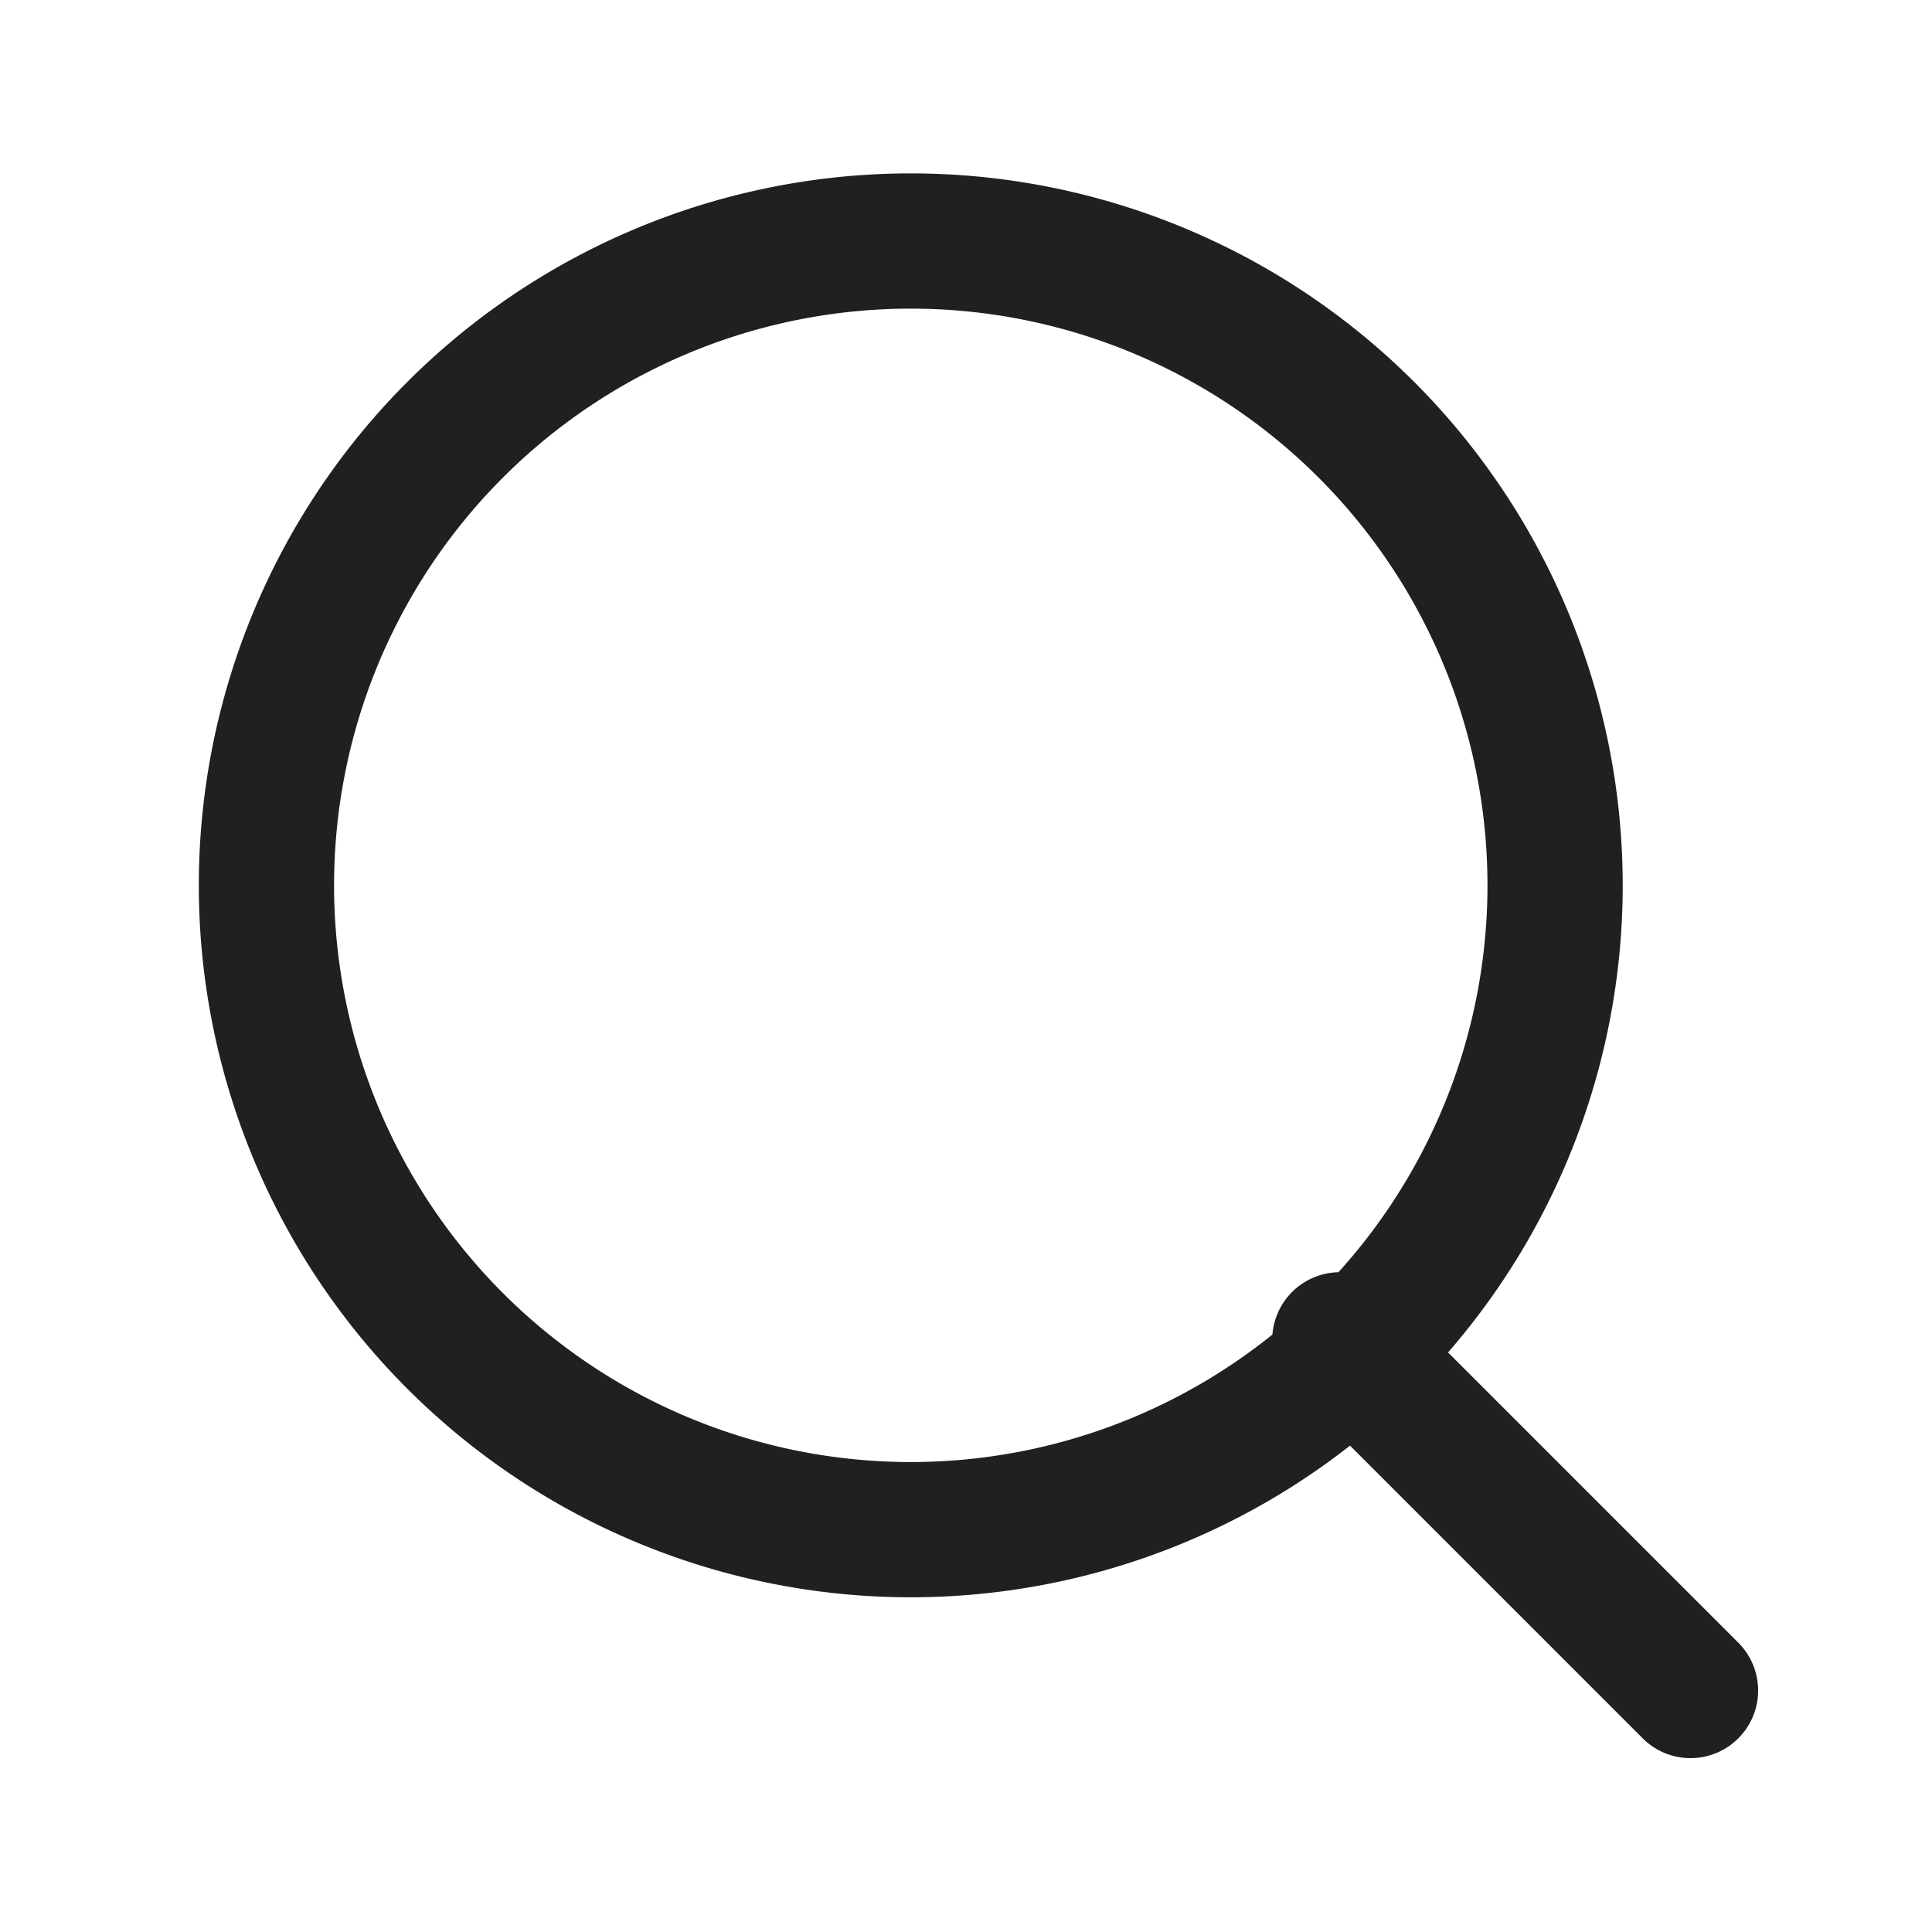 <svg viewBox="0 0 20 20" fill="none" xmlns="http://www.w3.org/2000/svg"><path d="M9.17 15.83a6.67 6.67 0 1 0 0-13.33 6.67 6.67 0 0 0 0 13.33Zm8.33 1.67-3.63-3.63" stroke="#1F2020" stroke-width="1.4" stroke-linecap="round" stroke-linejoin="round"/></svg>